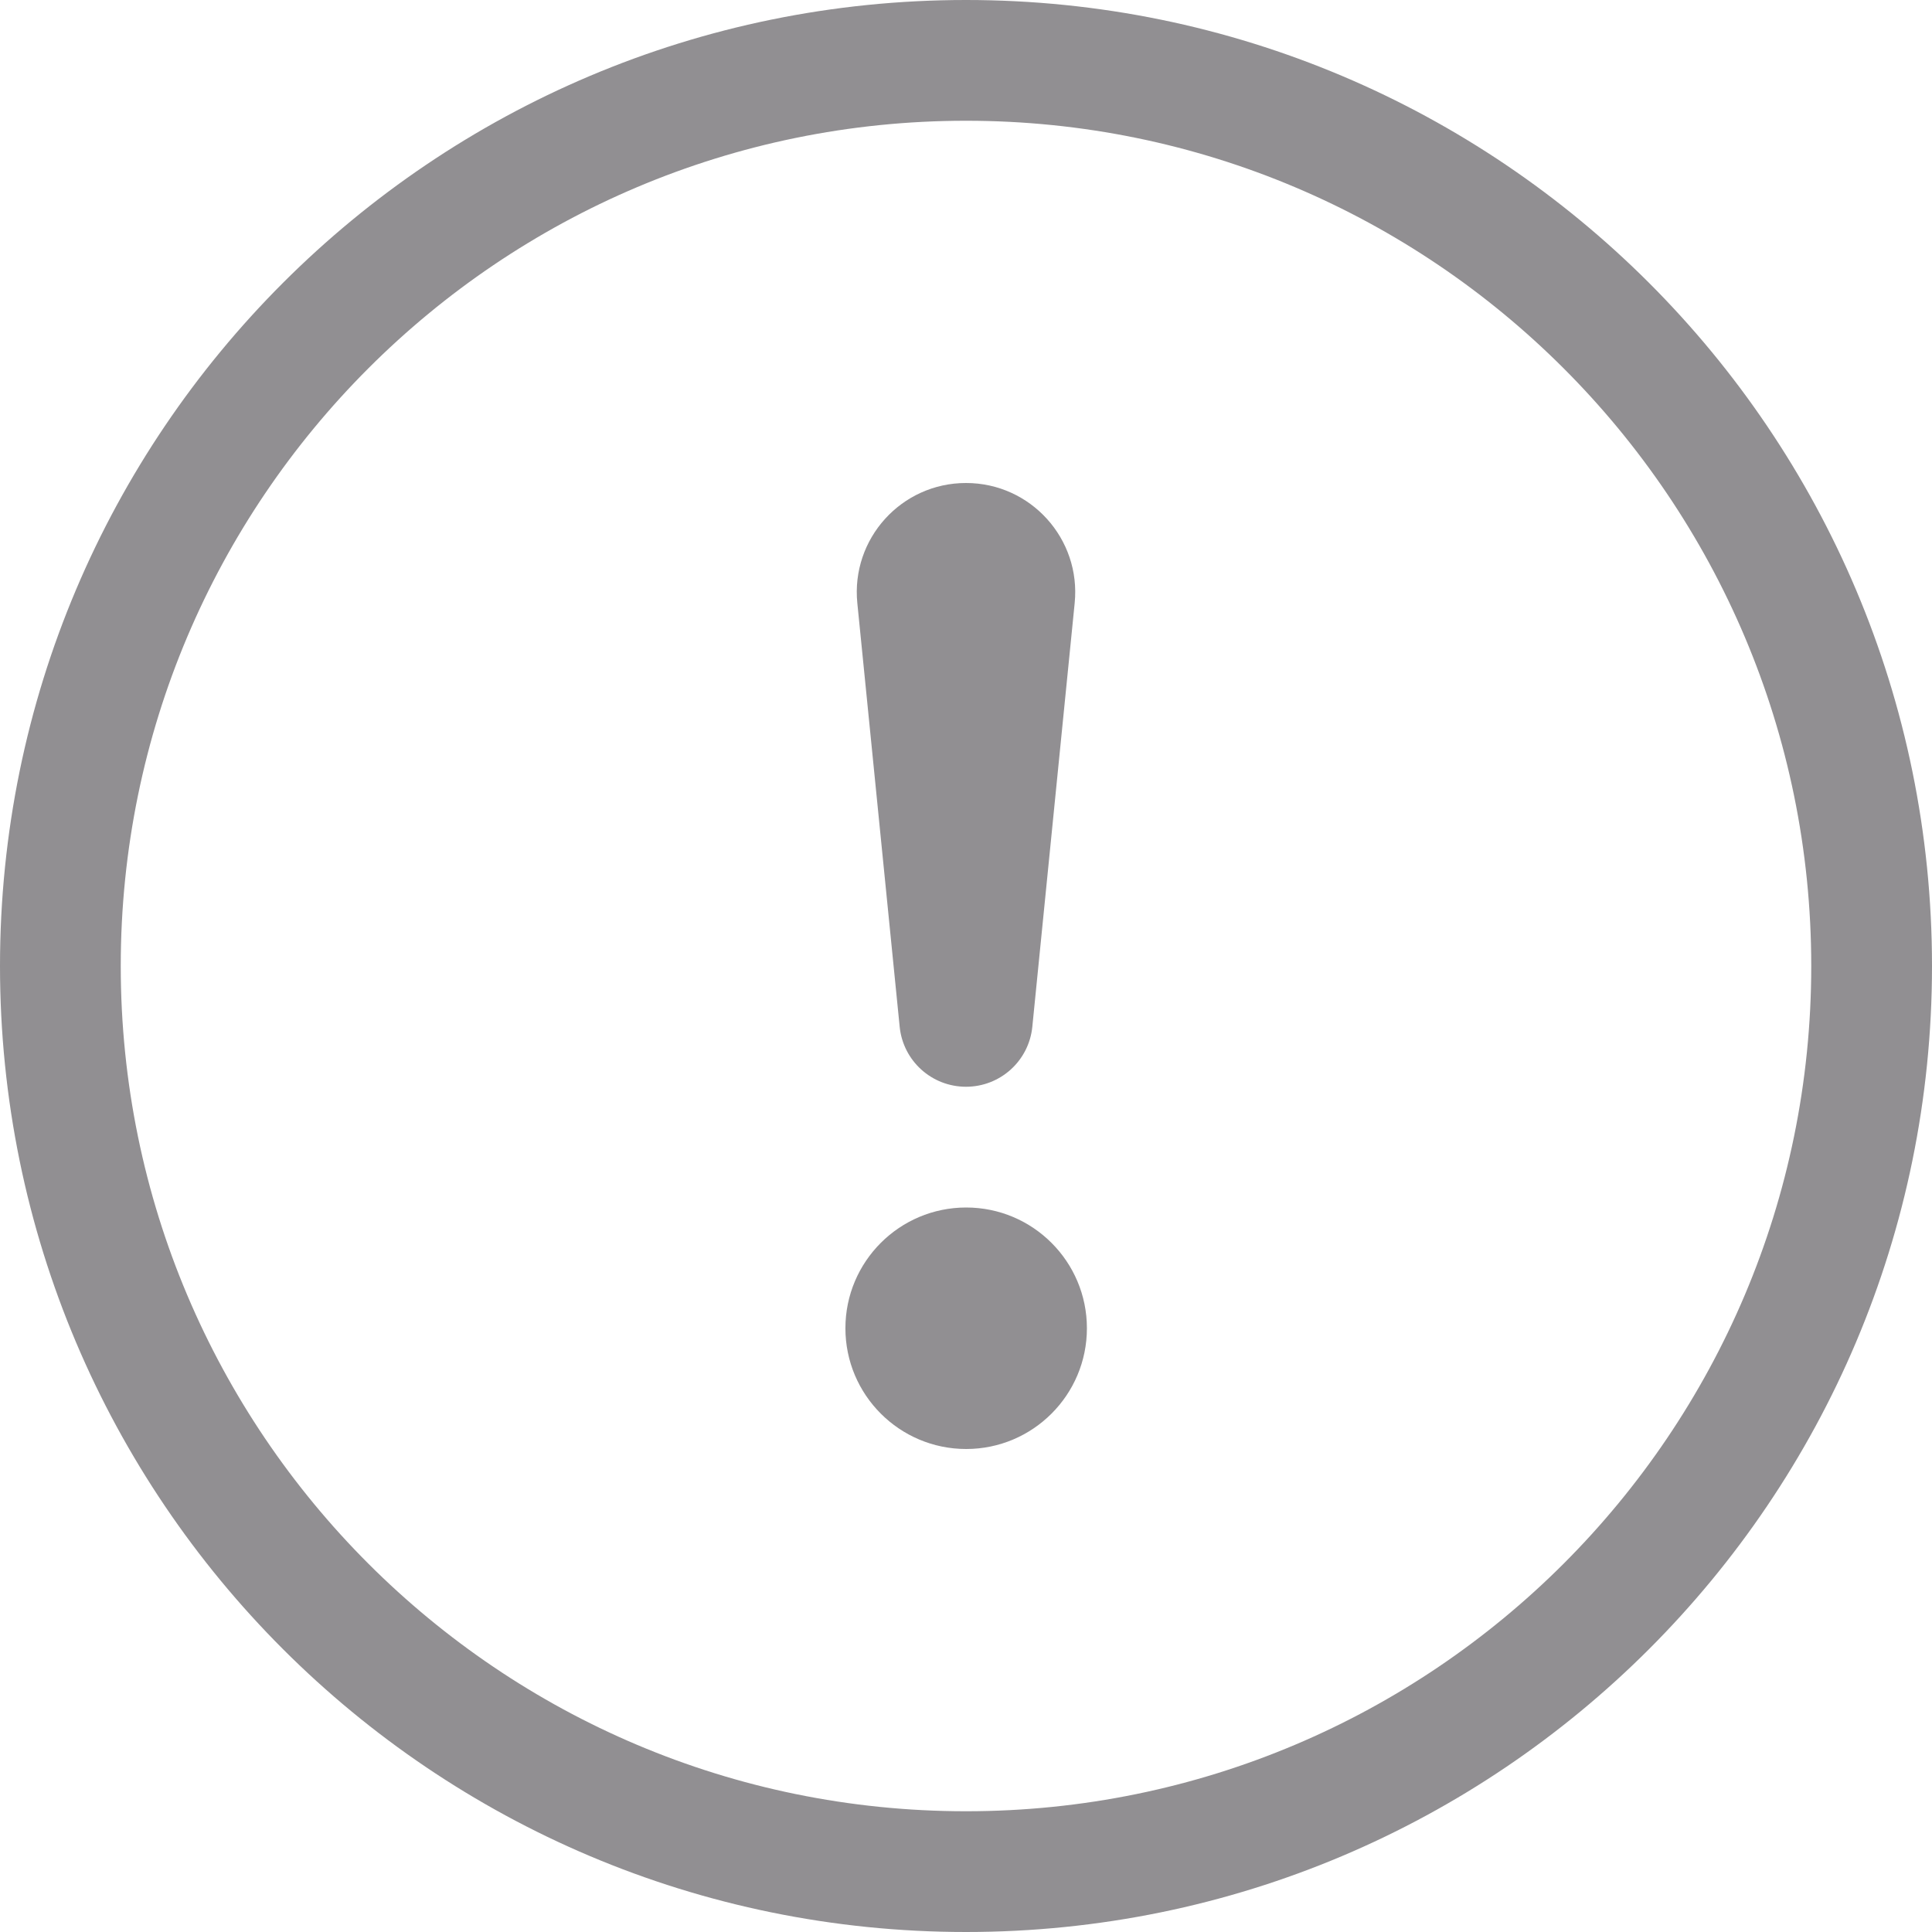 <svg width="12" height="12" viewBox="0 0 12 12" fill="none" xmlns="http://www.w3.org/2000/svg">
<path d="M6 11.25C3.101 11.25 0.75 8.899 0.75 6C0.75 3.101 3.101 0.75 6 0.75C8.899 0.75 11.25 3.101 11.25 6C11.25 8.899 8.899 11.25 6 11.25ZM6 12C9.314 12 12 9.314 12 6C12 2.686 9.314 0 6 0C2.686 0 0 2.686 0 6C0 9.314 2.686 12 6 12Z" fill="#918F92"/>
<path d="M5.251 8.25C5.251 7.836 5.587 7.5 6.001 7.5C6.415 7.5 6.751 7.836 6.751 8.25C6.751 8.664 6.415 9 6.001 9C5.587 9 5.251 8.664 5.251 8.25Z" fill="#918F92"/>
<path d="M5.325 3.746C5.285 3.347 5.598 3 6 3C6.402 3 6.715 3.347 6.675 3.746L6.412 6.377C6.391 6.589 6.213 6.75 6 6.75C5.787 6.75 5.609 6.589 5.588 6.377L5.325 3.746Z" fill="#918F92"/>
</svg>
